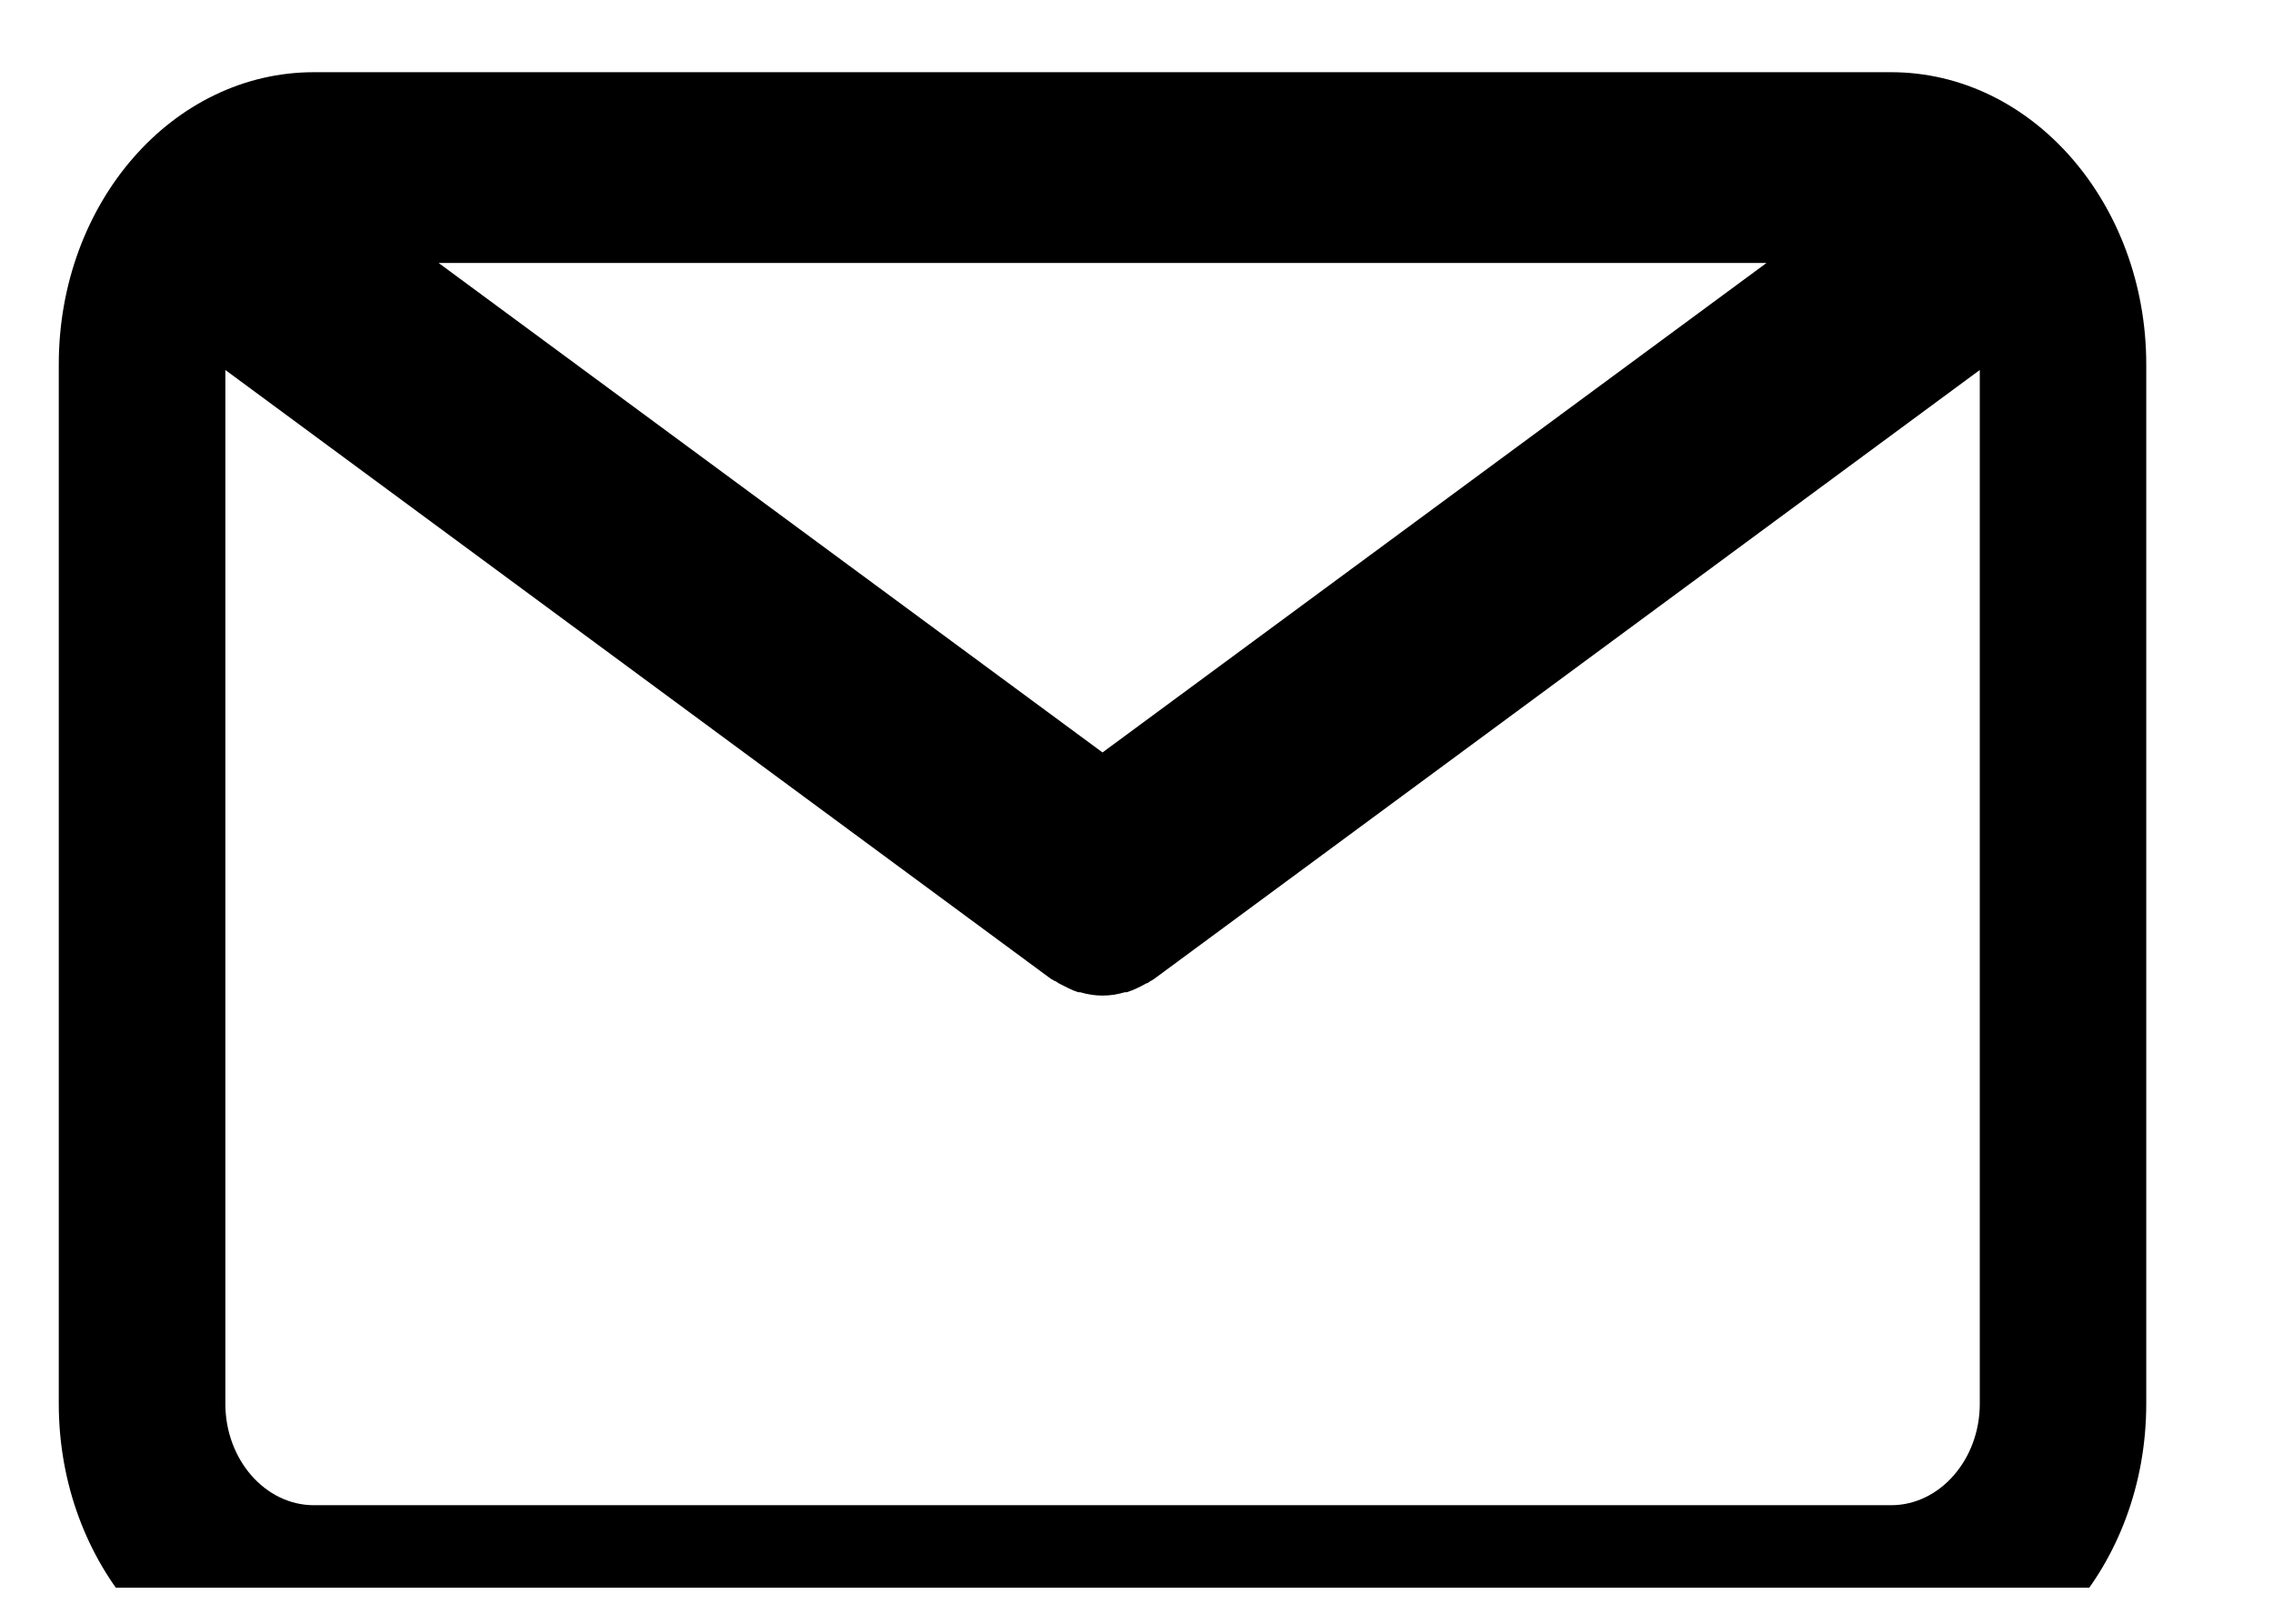 <svg width="21" height="15" viewBox="0 0 21 15" fill="none" xmlns="http://www.w3.org/2000/svg">
<g clip-path="url(#clip0_3140_12966)">
<path d="M17.472 0.667H2.9C1.596 0.667 0.543 1.872 0.543 3.366V12.968C0.543 14.451 1.596 15.667 2.9 15.667H17.472C18.768 15.667 19.829 14.462 19.829 12.968V3.366C19.829 1.883 18.777 0.667 17.472 0.667ZM16.321 2.429L10.186 6.951L4.052 2.429H16.321ZM17.472 13.905H2.9C2.45 13.905 2.082 13.483 2.082 12.968V3.418L9.71 9.043C9.71 9.043 9.728 9.053 9.746 9.063C9.755 9.063 9.764 9.074 9.782 9.084C9.845 9.115 9.898 9.146 9.961 9.166C9.961 9.166 9.97 9.166 9.979 9.166C10.051 9.187 10.114 9.197 10.186 9.197C10.258 9.197 10.321 9.187 10.393 9.166C10.393 9.166 10.402 9.166 10.411 9.166C10.474 9.146 10.537 9.115 10.591 9.084C10.6 9.084 10.618 9.074 10.627 9.063C10.636 9.063 10.645 9.053 10.663 9.043L18.291 3.418V12.968C18.291 13.483 17.922 13.905 17.472 13.905Z" fill="#000001"/>
</g>
<defs>
<clipPath id="clip0_3140_12966">
<rect width="20.63" height="14" fill="white" transform="translate(0.015 0.667)"/>
</clipPath>
</defs>
</svg>
